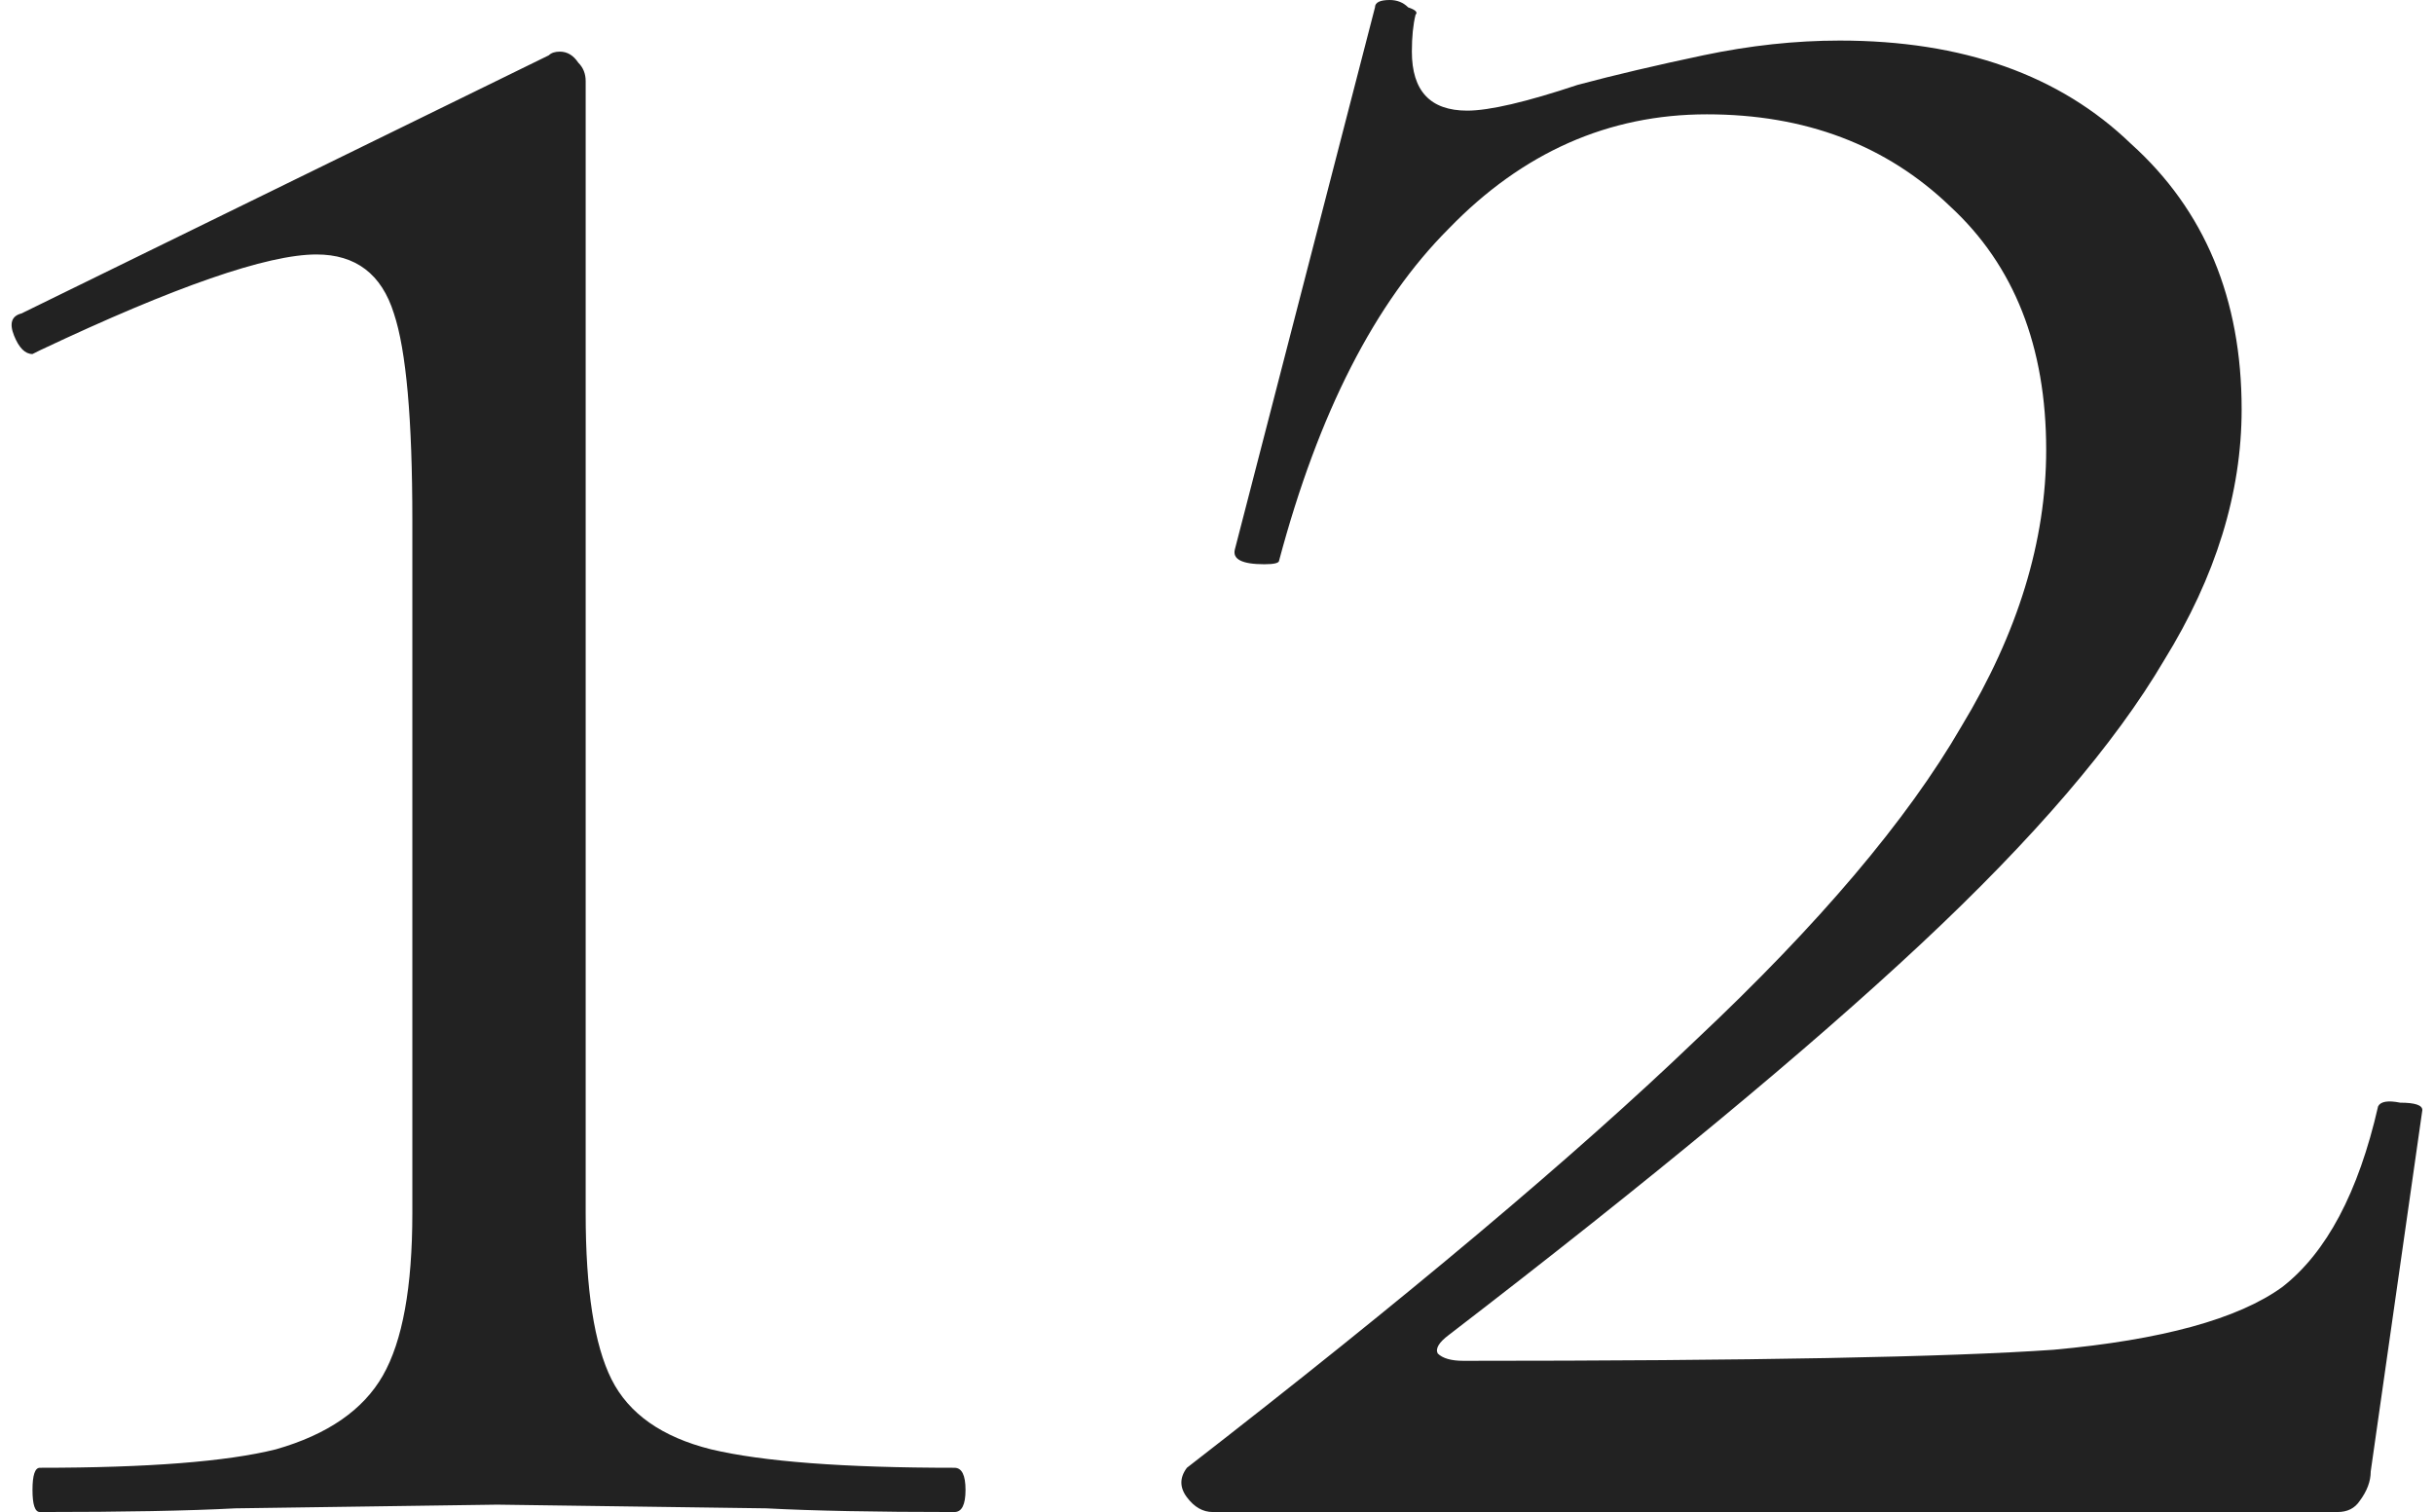 <svg width="66" height="41" viewBox="0 0 66 41" fill="none" xmlns="http://www.w3.org/2000/svg">
<path d="M1.081 41C0.948 41 0.881 40.8 0.881 40.4C0.881 40 0.948 39.8 1.081 39.8C4.015 39.8 6.148 39.633 7.481 39.3C8.881 38.9 9.848 38.233 10.381 37.3C10.915 36.367 11.181 34.9 11.181 32.9V14.1C11.181 11.367 11.015 9.5 10.681 8.5C10.348 7.433 9.648 6.9 8.581 6.9C7.248 6.9 4.748 7.767 1.081 9.5L0.881 9.6C0.681 9.6 0.515 9.433 0.381 9.1C0.248 8.767 0.315 8.567 0.581 8.5L14.881 1.5C14.948 1.433 15.048 1.4 15.181 1.4C15.381 1.4 15.548 1.5 15.681 1.7C15.815 1.833 15.881 2 15.881 2.2V32.9C15.881 34.967 16.115 36.467 16.581 37.4C17.048 38.333 17.948 38.967 19.281 39.3C20.681 39.633 22.881 39.8 25.881 39.8C26.081 39.8 26.181 40 26.181 40.4C26.181 40.8 26.081 41 25.881 41C23.748 41 22.048 40.967 20.781 40.9L13.481 40.8L6.381 40.9C5.115 40.967 3.348 41 1.081 41ZM32.184 39.8C38.118 35.2 42.718 31.333 45.984 28.2C49.318 25.067 51.718 22.233 53.184 19.7C54.718 17.167 55.484 14.667 55.484 12.2C55.484 9.4 54.618 7.2 52.884 5.6C51.151 3.933 48.951 3.1 46.284 3.1C43.618 3.1 41.284 4.133 39.284 6.2C37.284 8.2 35.751 11.2 34.684 15.2C34.684 15.267 34.551 15.3 34.284 15.3C33.684 15.3 33.418 15.167 33.484 14.9L37.284 0.2C37.284 0.067 37.418 -2.6226e-06 37.684 -2.6226e-06C37.884 -2.6226e-06 38.051 0.067 38.184 0.2C38.384 0.267 38.451 0.333 38.384 0.4C38.318 0.667 38.284 1 38.284 1.4C38.284 2.467 38.784 3 39.784 3C40.384 3 41.384 2.767 42.784 2.3C43.784 2.033 44.918 1.767 46.184 1.5C47.451 1.233 48.684 1.1 49.884 1.1C53.218 1.1 55.851 2.033 57.784 3.9C59.784 5.7 60.784 8.1 60.784 11.1C60.784 13.367 60.084 15.633 58.684 17.9C57.351 20.167 55.151 22.733 52.084 25.6C49.018 28.467 44.751 32 39.284 36.2C39.018 36.4 38.918 36.567 38.984 36.7C39.118 36.833 39.351 36.9 39.684 36.9C47.484 36.9 52.818 36.8 55.684 36.6C58.618 36.333 60.684 35.767 61.884 34.9C63.084 33.967 63.951 32.333 64.484 30C64.551 29.867 64.751 29.833 65.084 29.9C65.484 29.9 65.684 29.967 65.684 30.1L64.284 39.9C64.284 40.167 64.184 40.433 63.984 40.7C63.851 40.9 63.651 41 63.384 41H32.884C32.618 41 32.384 40.867 32.184 40.6C31.984 40.333 31.984 40.067 32.184 39.8Z" fill="#222222"/>
</svg>

